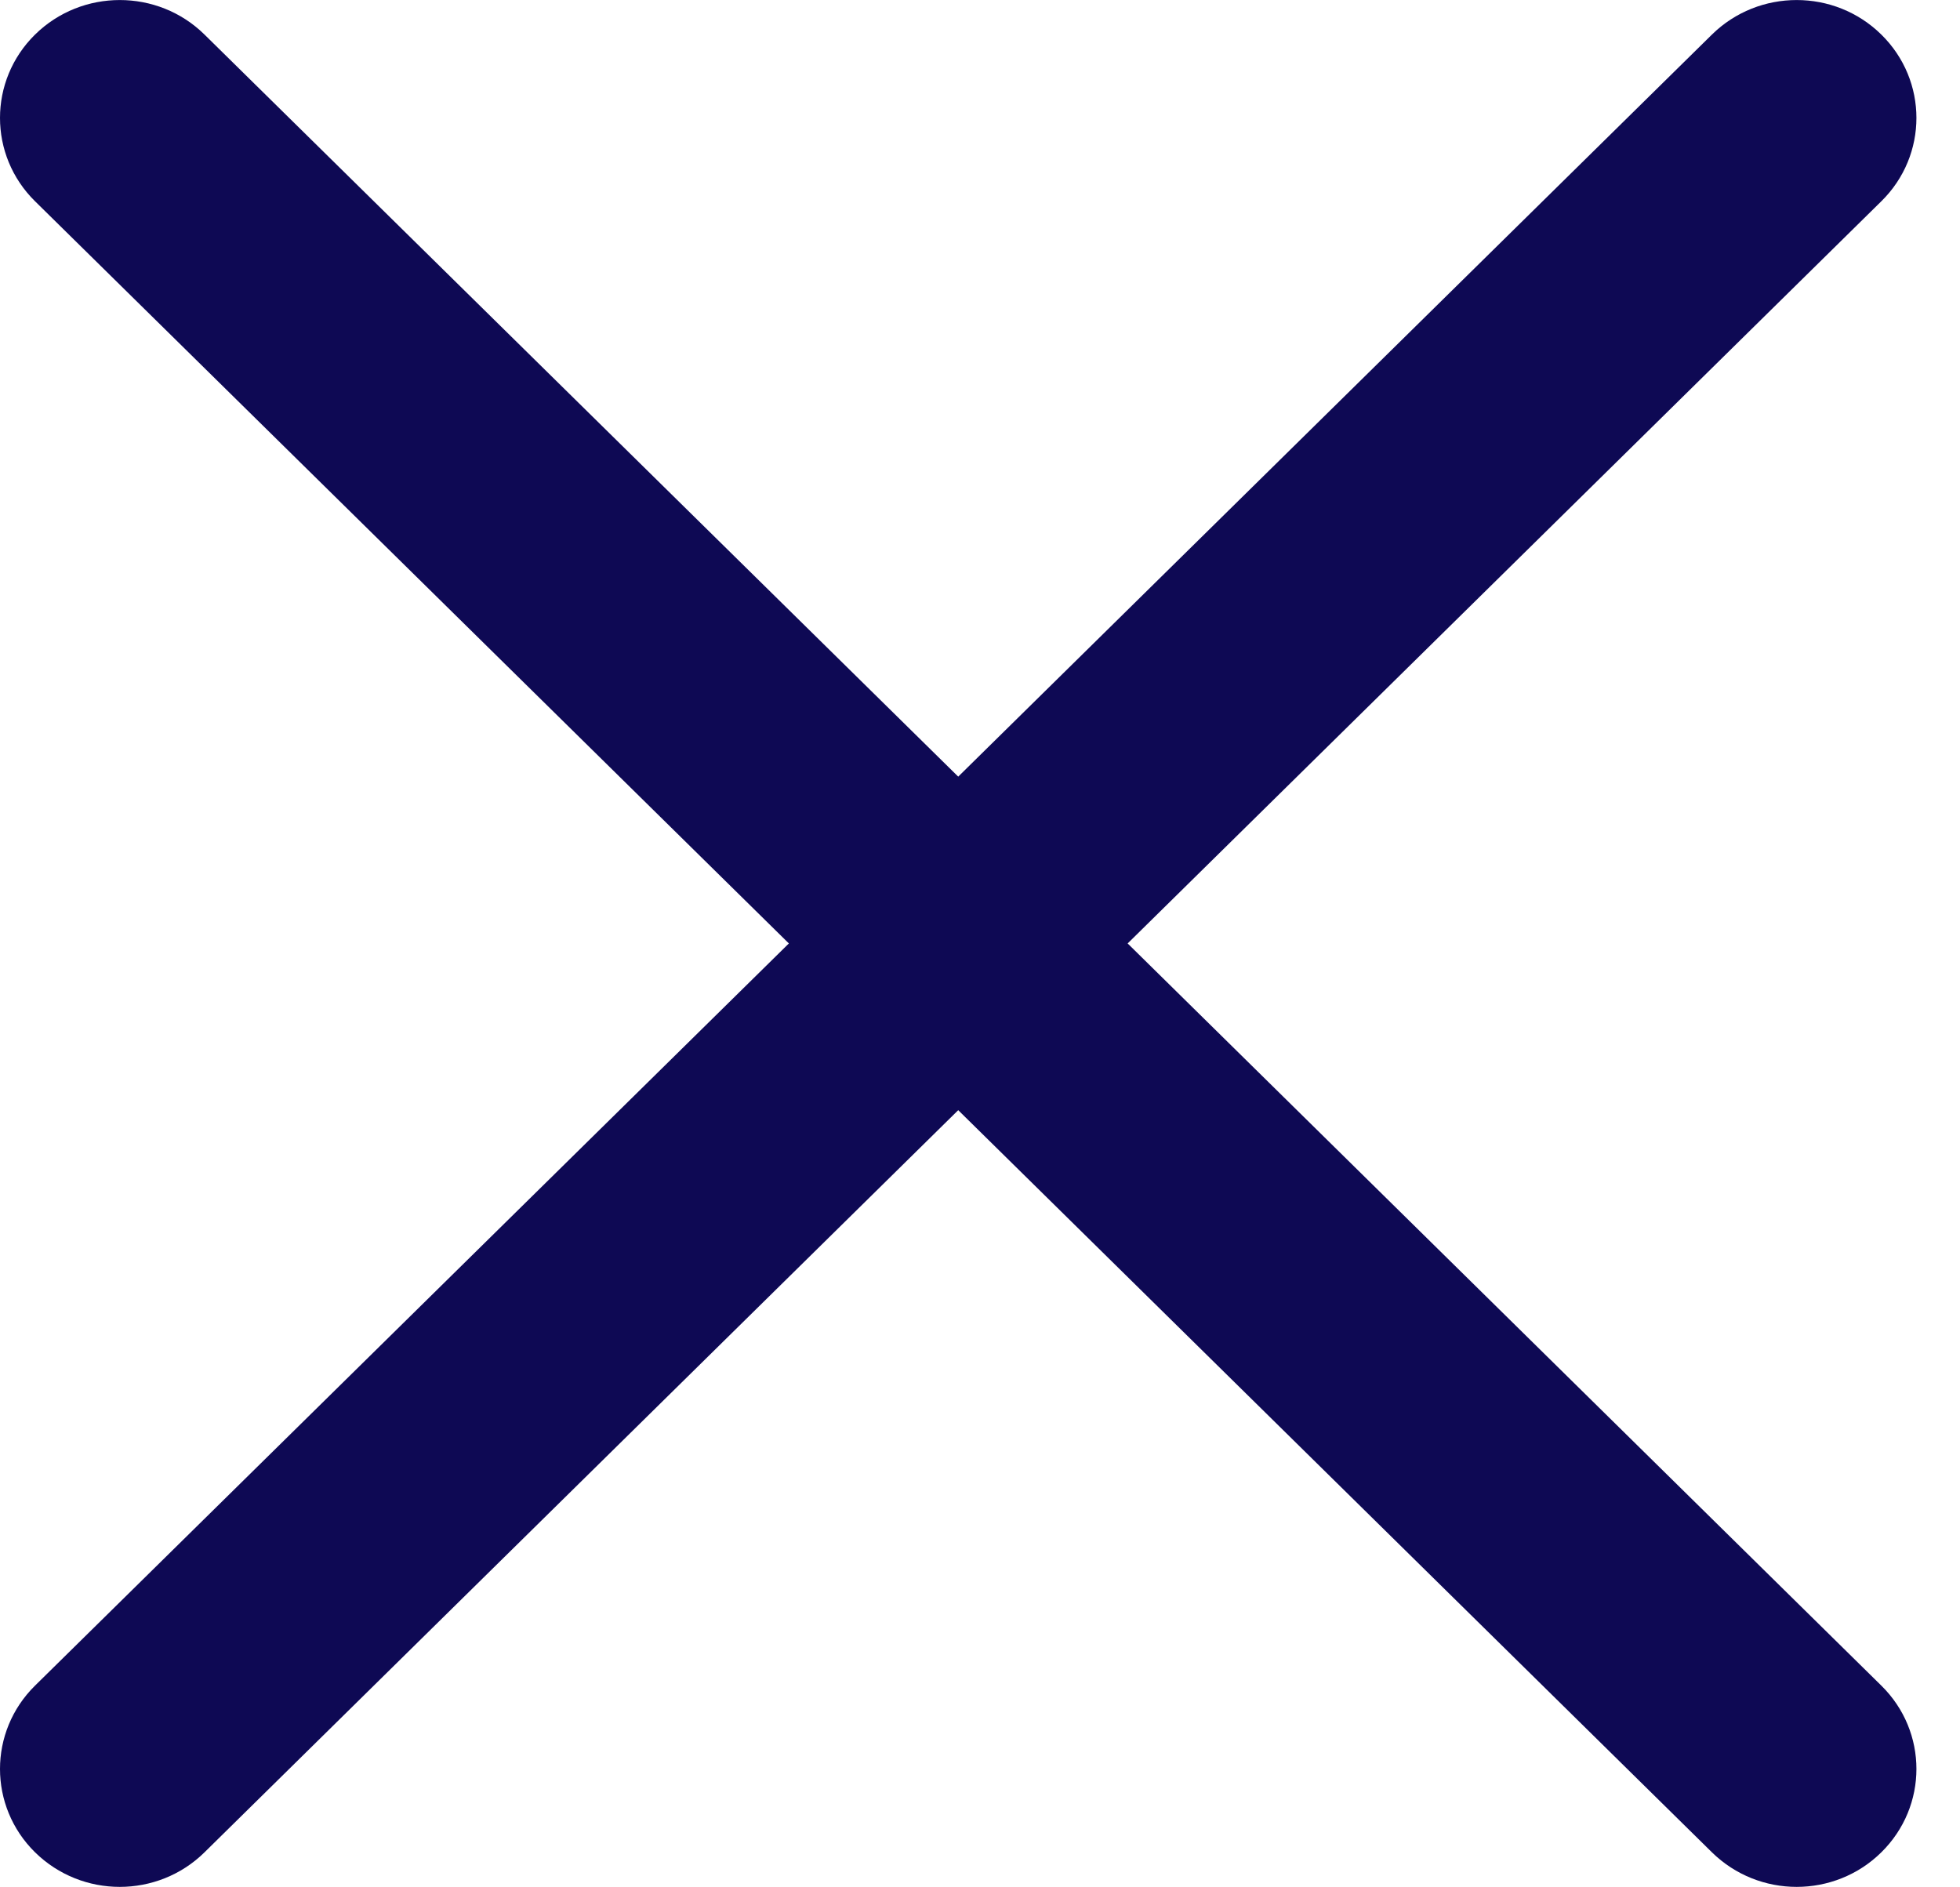 <svg width="27" height="26" viewBox="0 0 27 26" fill="none" xmlns="http://www.w3.org/2000/svg">
<path fill-rule="evenodd" clip-rule="evenodd" d="M15.534 12.997L25.916 2.773C26.561 2.139 26.561 1.11 25.916 0.476C25.272 -0.158 24.228 -0.158 23.583 0.476L13.2 10.699L2.817 0.476C2.173 -0.158 1.128 -0.158 0.483 0.476C-0.161 1.11 -0.161 2.139 0.483 2.773L10.867 12.997L0.483 23.221C-0.161 23.855 -0.161 24.884 0.483 25.518C0.806 25.835 1.228 25.994 1.65 25.994C2.072 25.994 2.495 25.835 2.817 25.518L13.2 15.294L23.583 25.518C23.906 25.835 24.328 25.994 24.75 25.994C25.172 25.994 25.595 25.835 25.916 25.518C26.561 24.883 26.561 23.855 25.916 23.221L15.534 12.997Z" fill="#0E0954"/>
</svg>
